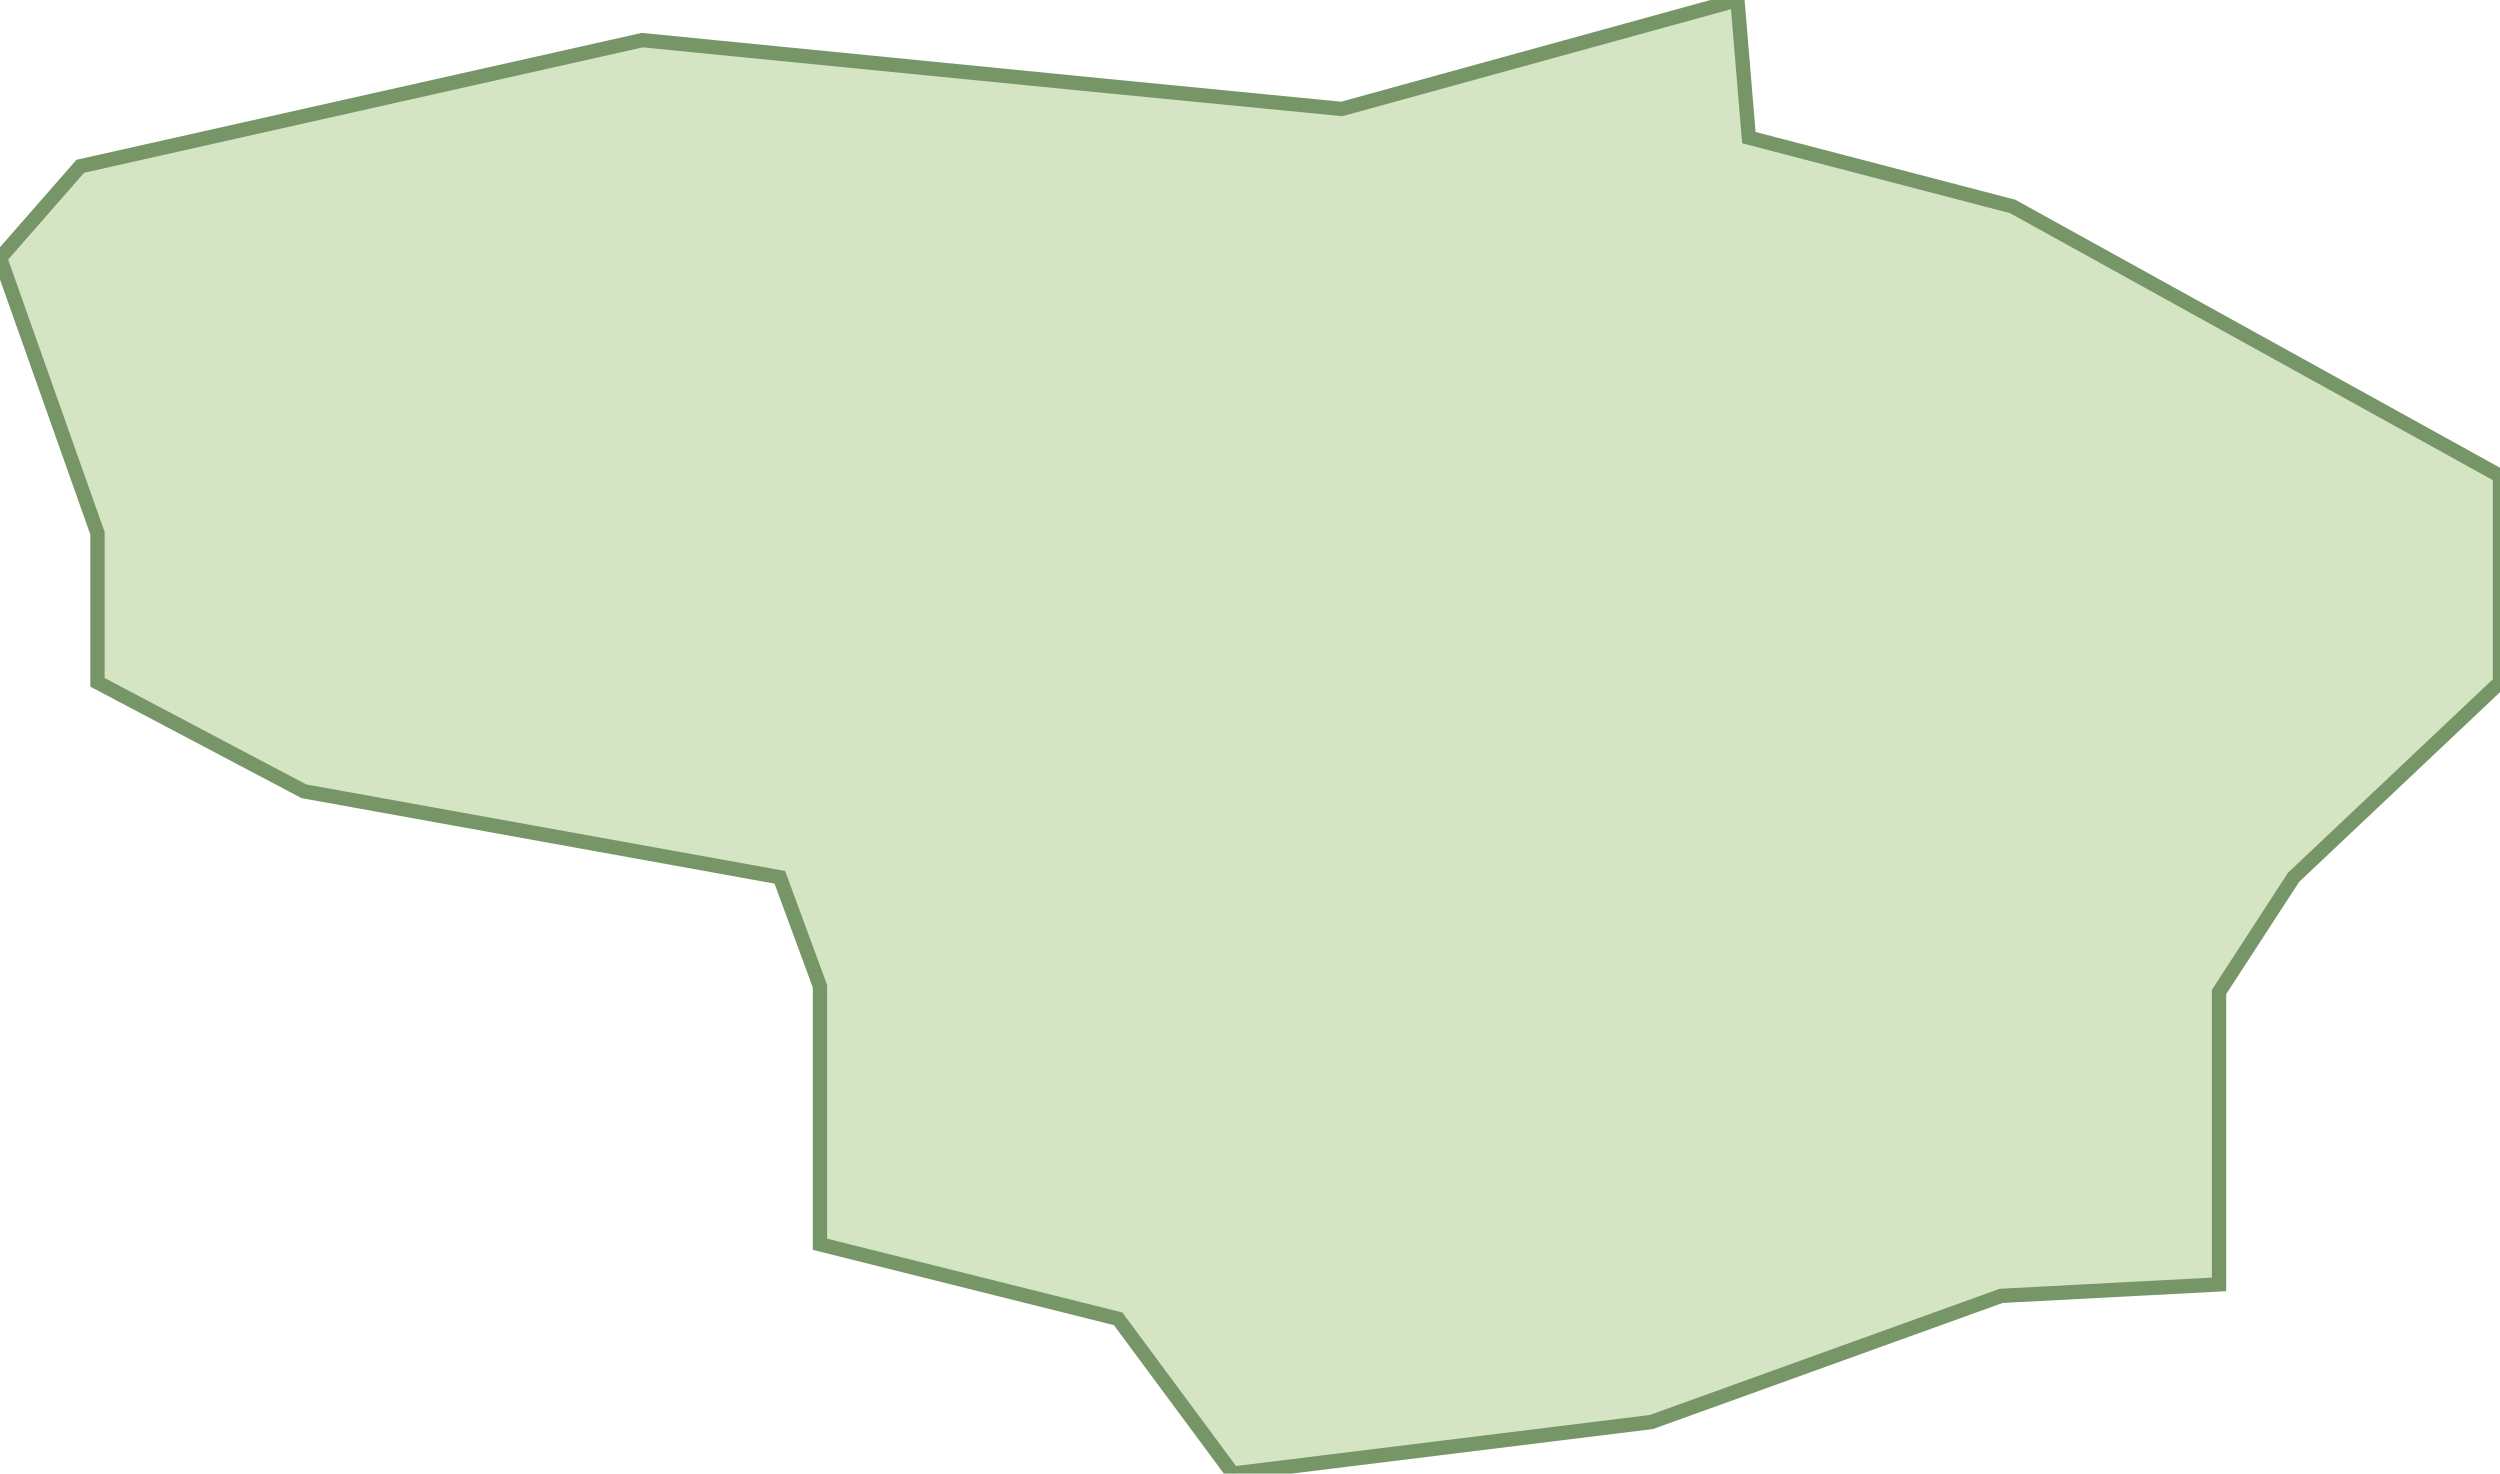 <svg xmlns="http://www.w3.org/2000/svg" viewBox="0 0 43.6 25.7"><path fill="#d5e5c3" stroke="#769668" stroke-width=".25" d="M30.5 2.4L30.3 0l-6.9 1.9-4.1-.4-8.1-.8-9.8 2.2L0 4.5l1.7 4.8v2.6l3.6 1.9 8.3 1.5.7 1.9v4.5l5.2 1.3 2 2.7 7.3-.9 6.1-2.2 3.8-.2v-5.1l1.3-2 3.6-3.4V8.3l-8.5-4.7z"/></svg>
